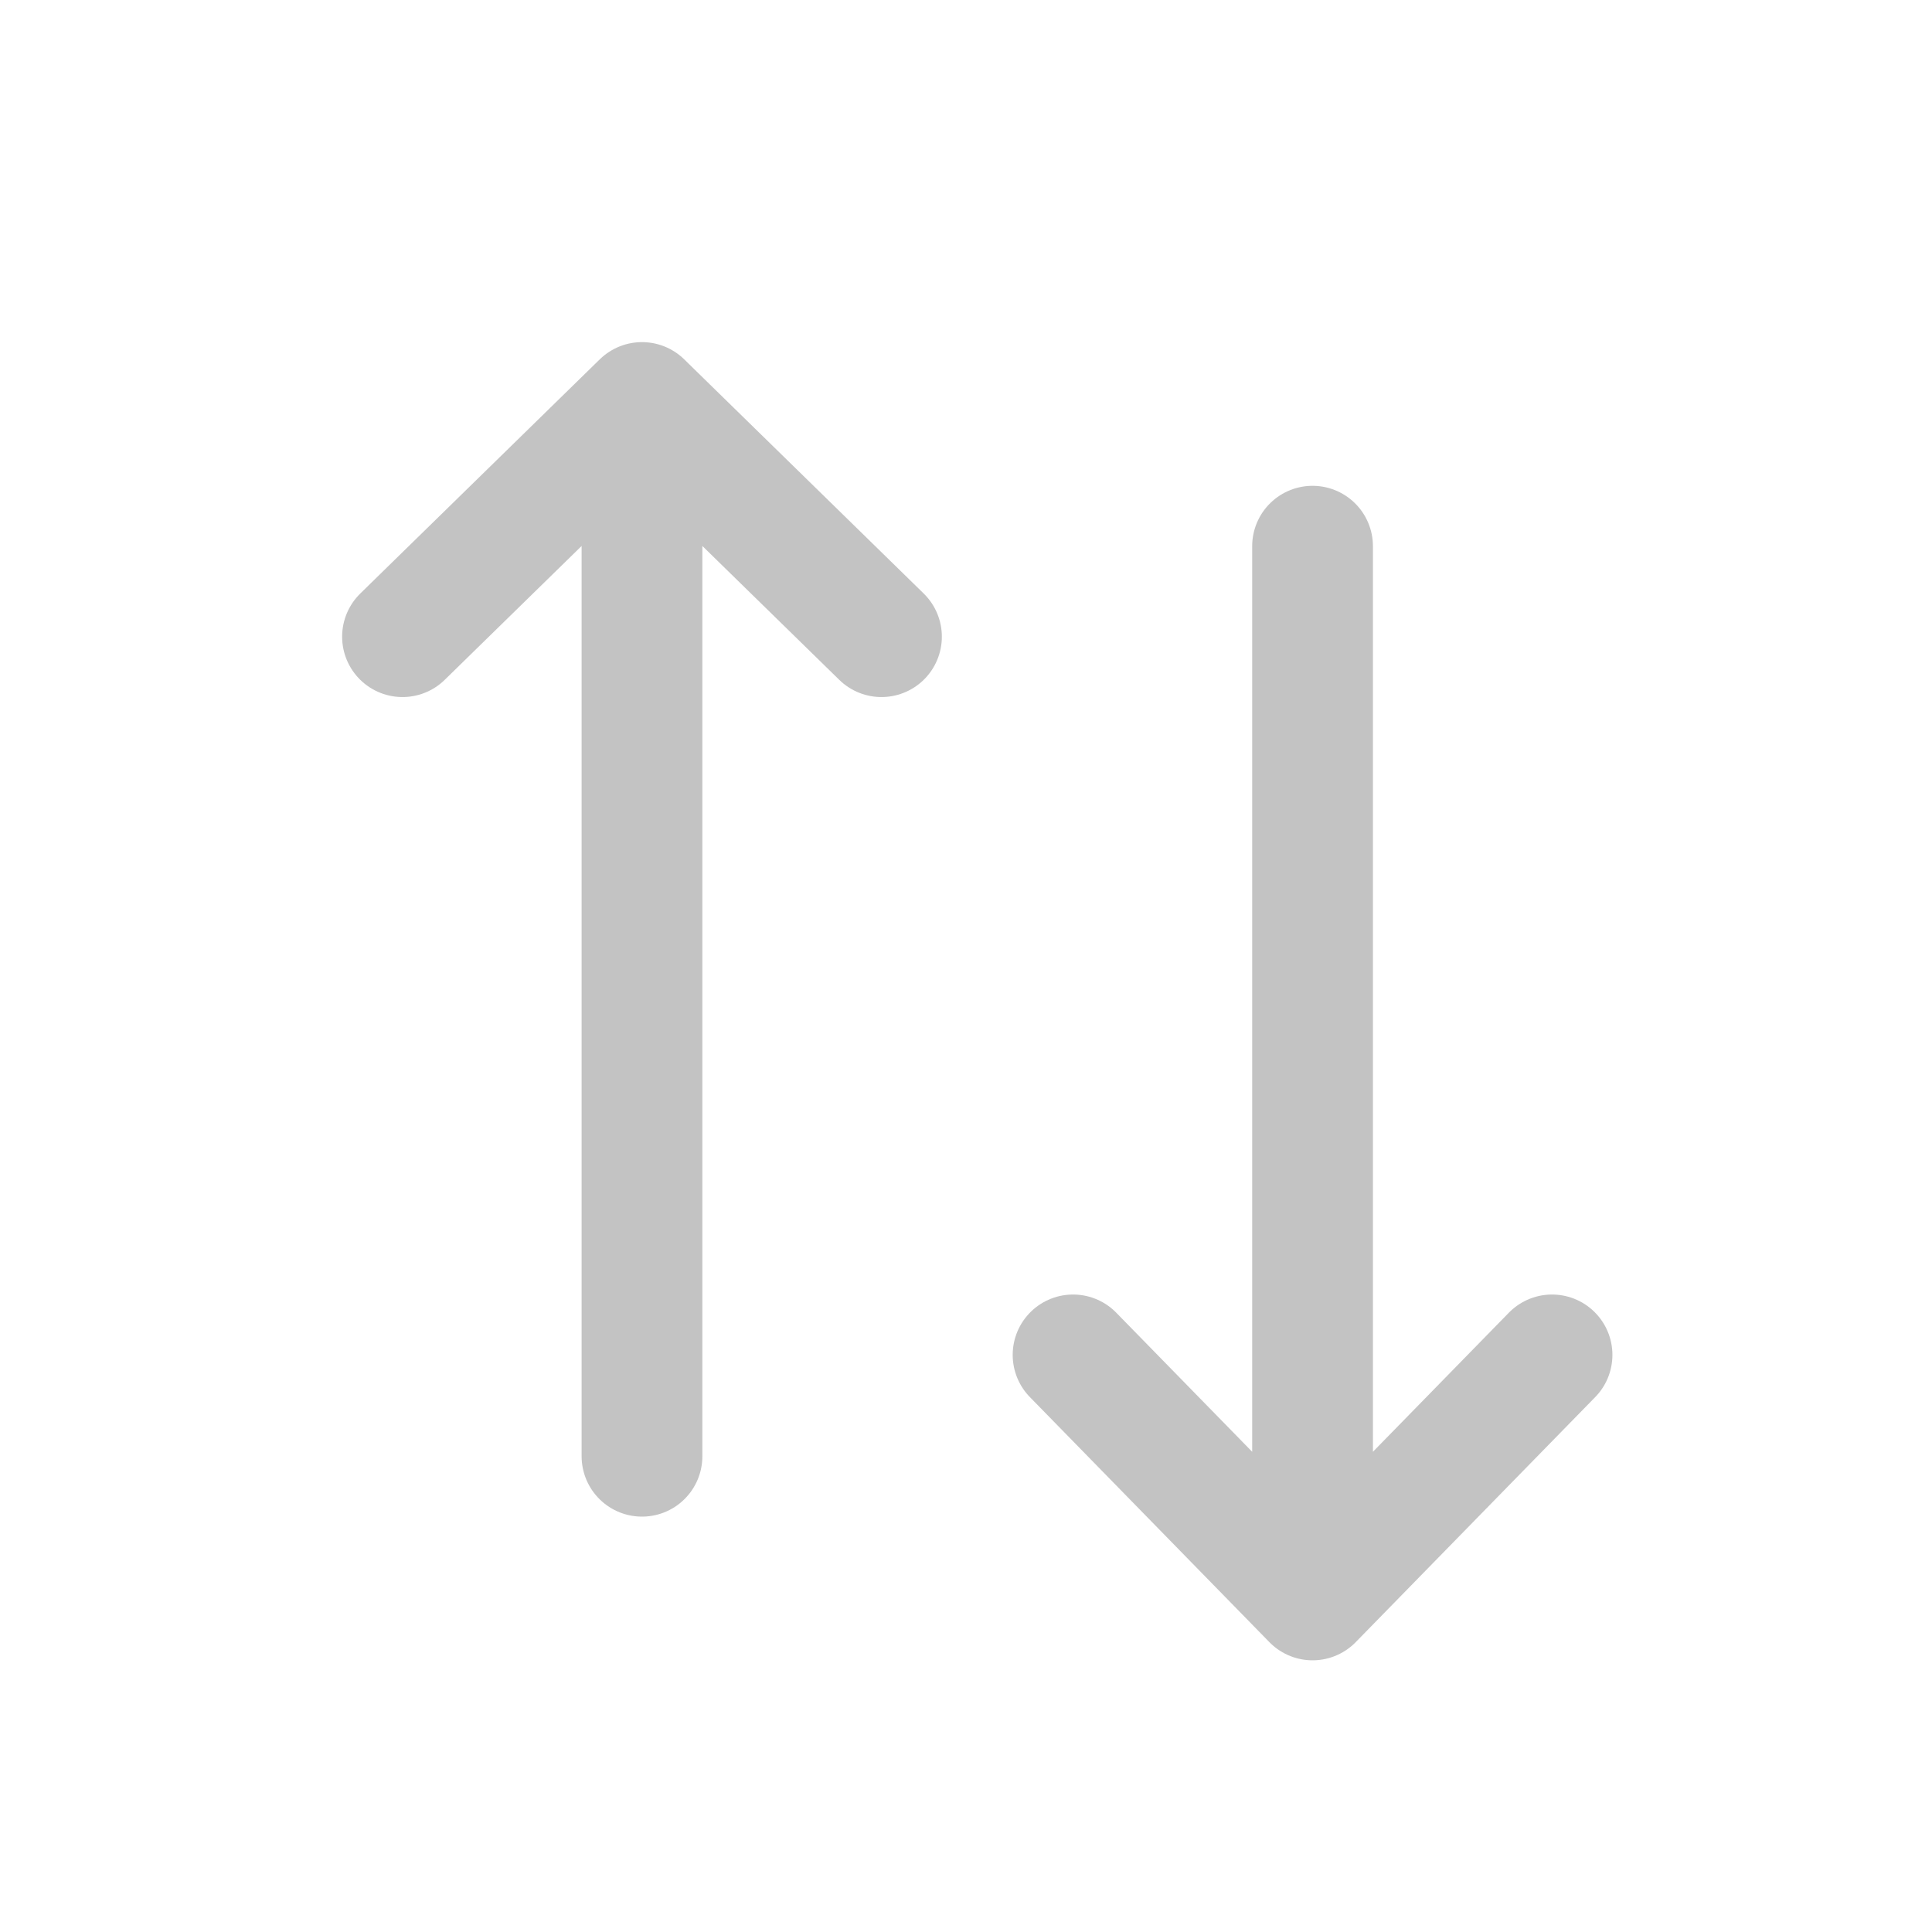 <svg width="24" height="24" viewBox="0 0 24 24" fill="none" xmlns="http://www.w3.org/2000/svg">
<path d="M16.305 6.785V19.875M16.305 19.875L13.33 16.831M16.305 19.875L19.28 16.831M7.975 18.09L7.975 5M7.975 5L10.95 7.909M7.975 5L5 7.909" stroke="#C3C3C3" stroke-width="1.5" stroke-linecap="round" stroke-linejoin="round"/>
</svg>
